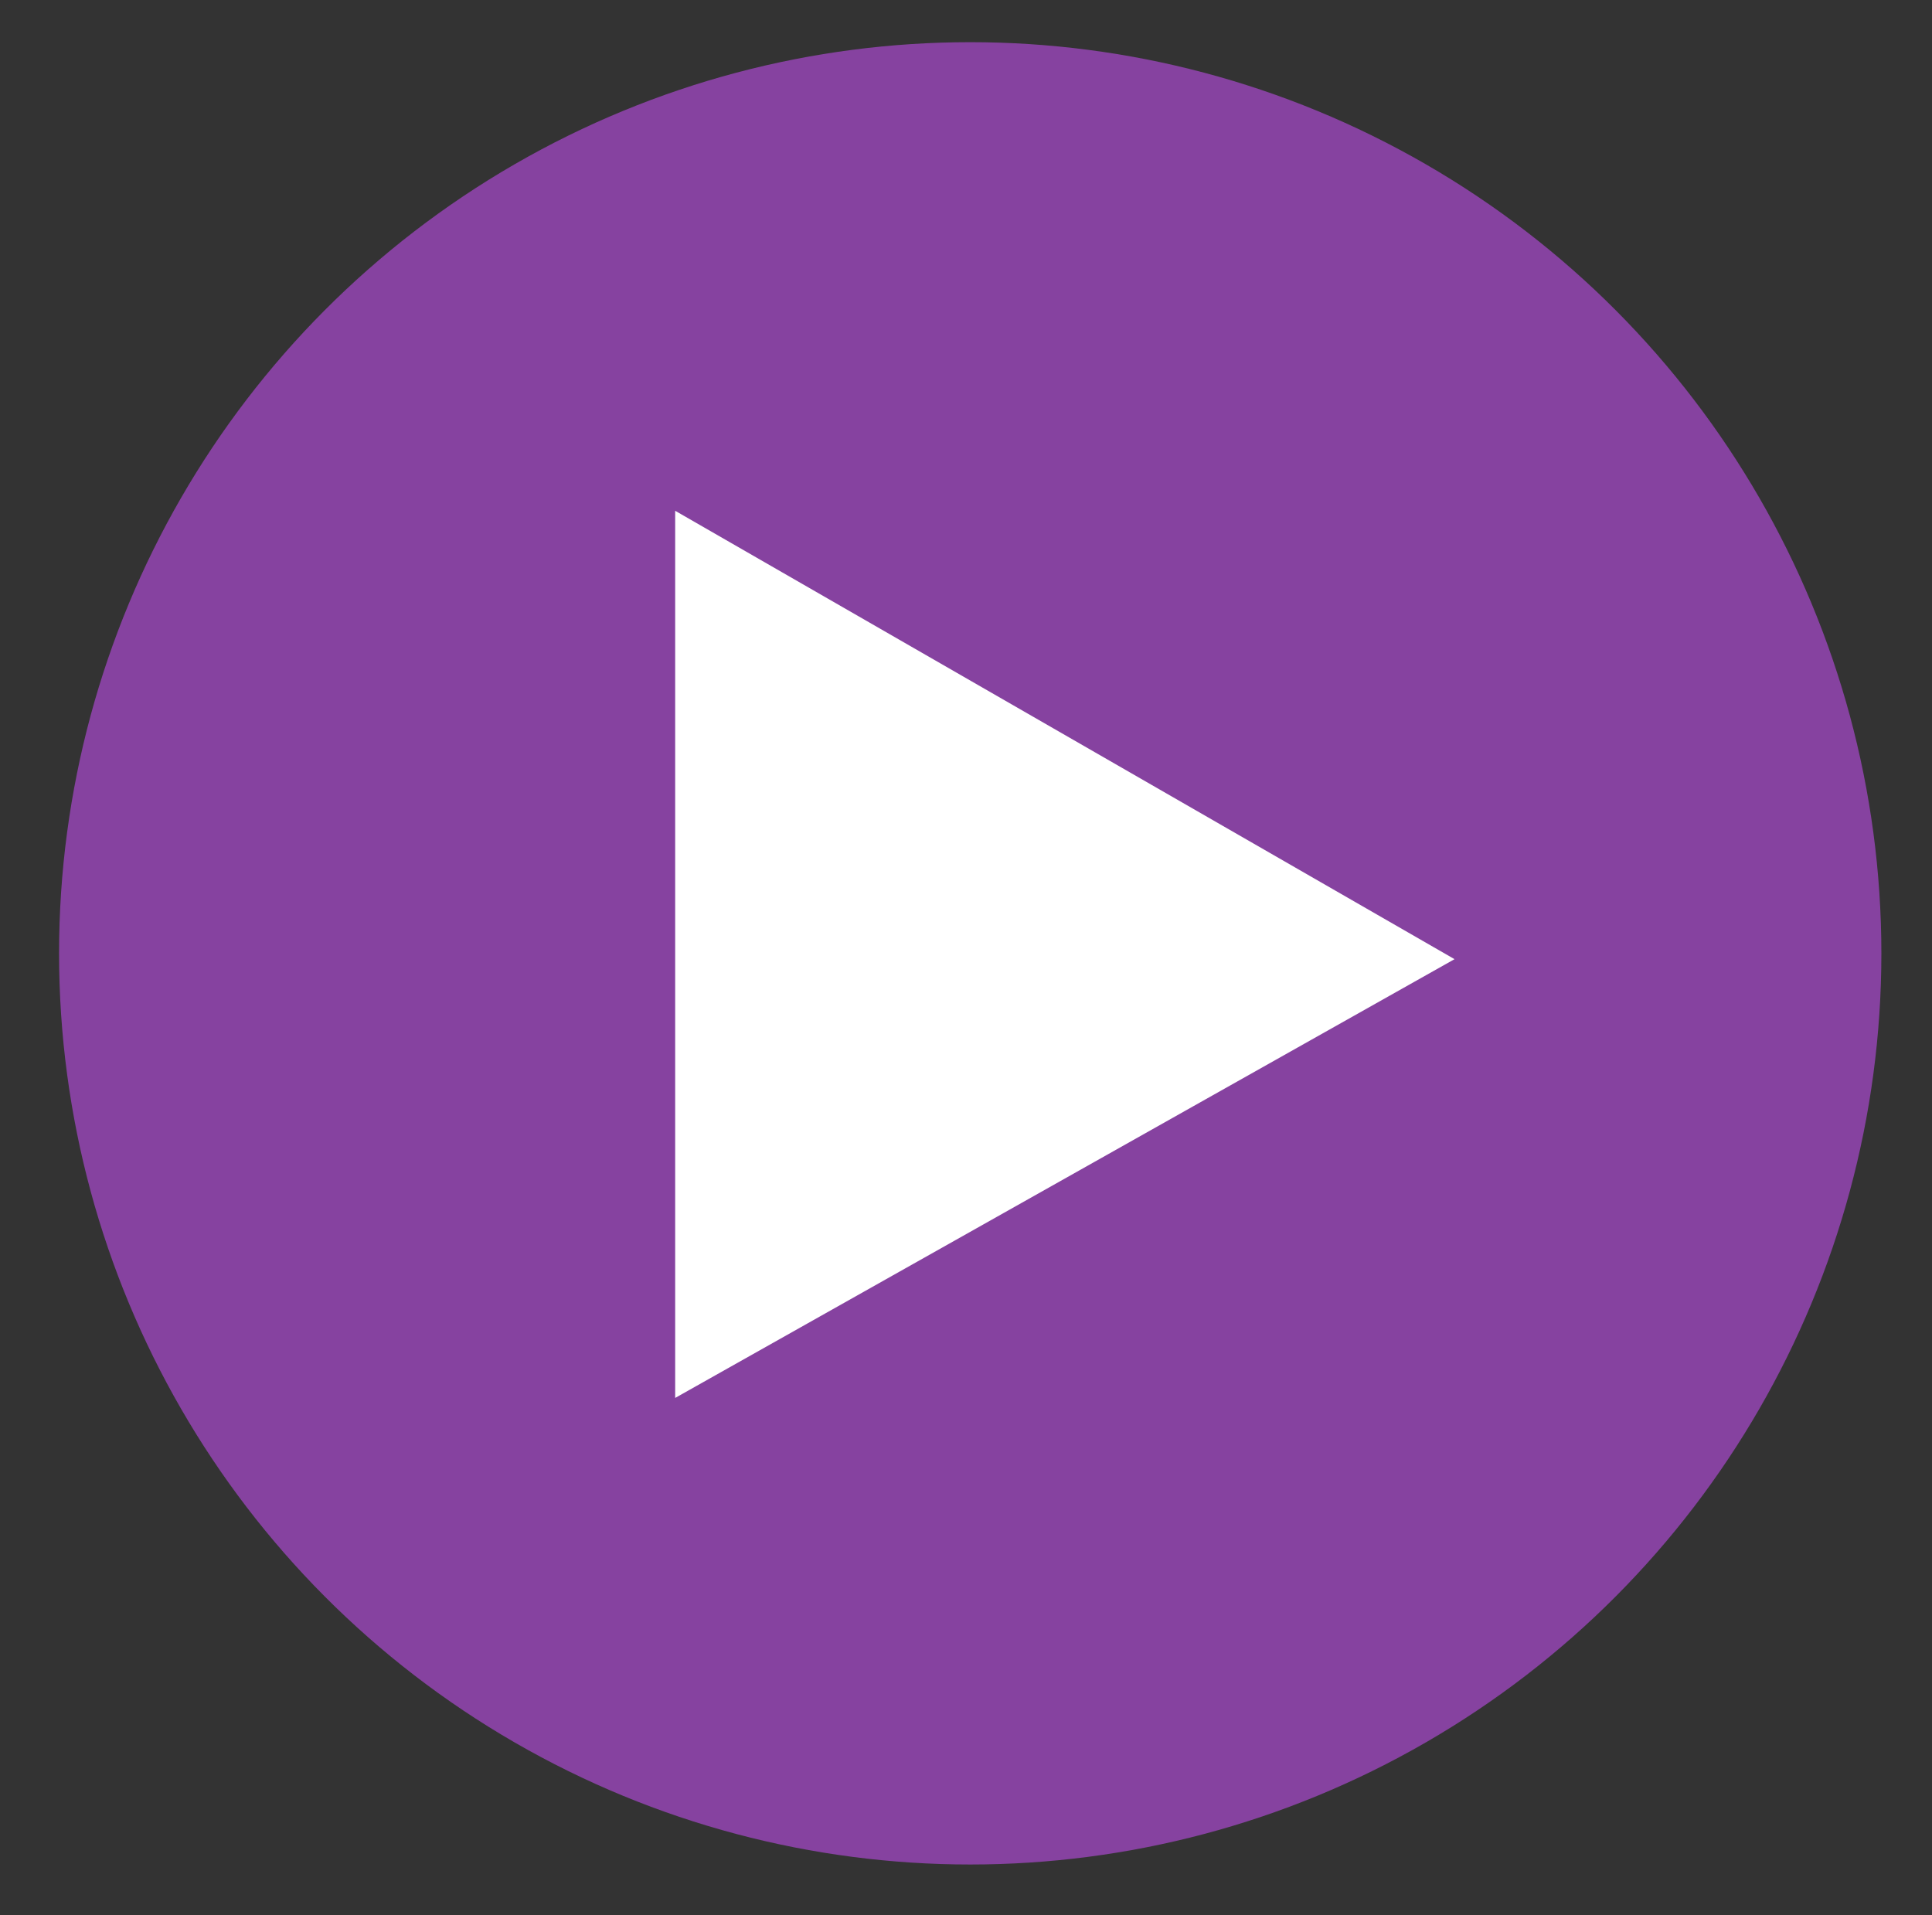 <svg xmlns="http://www.w3.org/2000/svg" xmlns:xlink="http://www.w3.org/1999/xlink" width="229" height="227" viewBox="0 0 229 227">
  <rect x="0" y="0" width="229" height="227" fill="#333333" stroke="none"/>
  <defs>
    <clipPath id="clip-videobutton">
      <rect width="229" height="227"/>
    </clipPath>
  </defs>
  <g id="videobutton" clip-path="url(#clip-videobutton)">
    <g id="Group_81" data-name="Group 81" transform="translate(-11366 11466)">
      <circle id="Ellipse_15" data-name="Ellipse 15" cx="108" cy="108" r="108" transform="translate(11373 -11461)" fill="#8642a0"/>
      <path id="Path_771" data-name="Path 771" d="M53.147,0l52.007,92.377H0Z" transform="translate(11538.405 -11405.457) rotate(90)" fill="#fff"/>
    </g>
  </g>
</svg>
